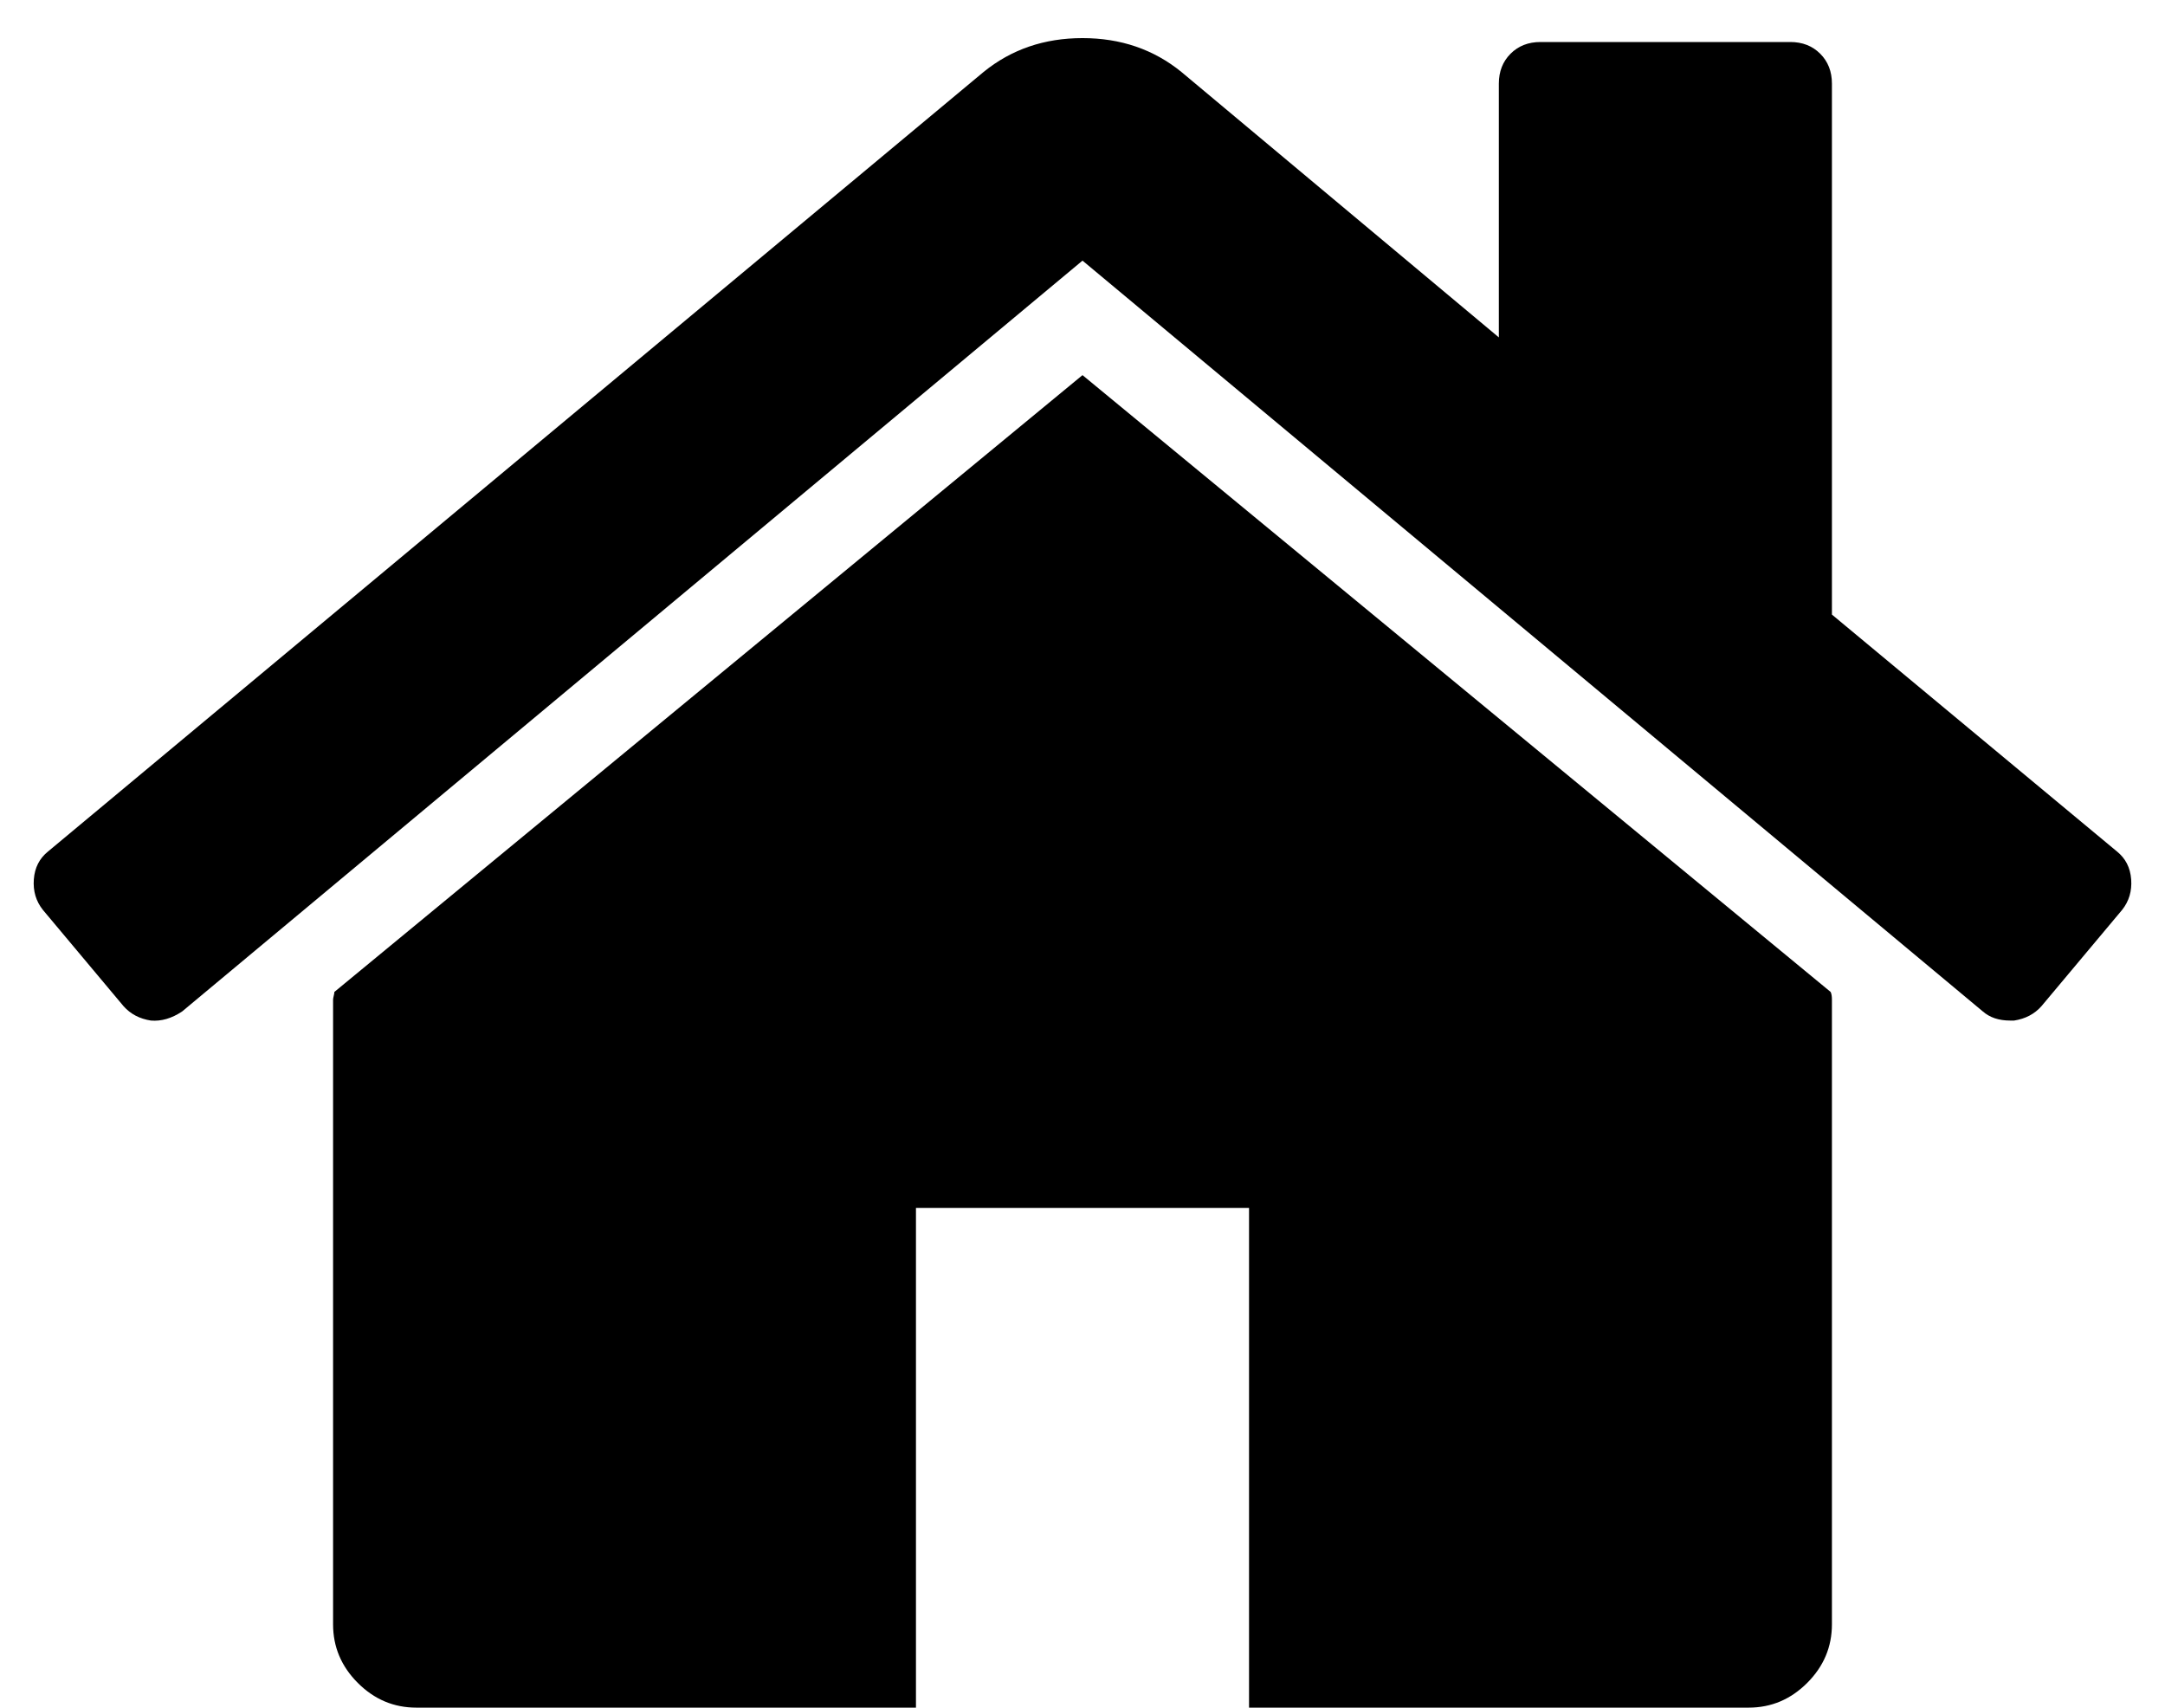 <svg xmlns="http://www.w3.org/2000/svg" xmlns:xlink="http://www.w3.org/1999/xlink" width="25" height="19.72" preserveAspectRatio="xMidYMid meet" viewBox="0 0 1664 1312" style="-ms-transform: rotate(360deg); -webkit-transform: rotate(360deg); transform: rotate(360deg);"><path fill="currentColor" d="M1408 768v480q0 26-19 45t-45 19H960V928H704v384H320q-26 0-45-19t-19-45V768q0-1 .5-3t.5-3l575-474l575 474q1 2 1 6zm223-69l-62 74q-8 9-21 11h-3q-13 0-21-7L832 200L140 777q-12 8-24 7q-13-2-21-11l-62-74q-8-10-7-23.5T37 654L756 55q32-26 76-26t76 26l244 204V64q0-14 9-23t23-9h192q14 0 23 9t9 23v408l219 182q10 8 11 21.5t-7 23.5z"/></svg>